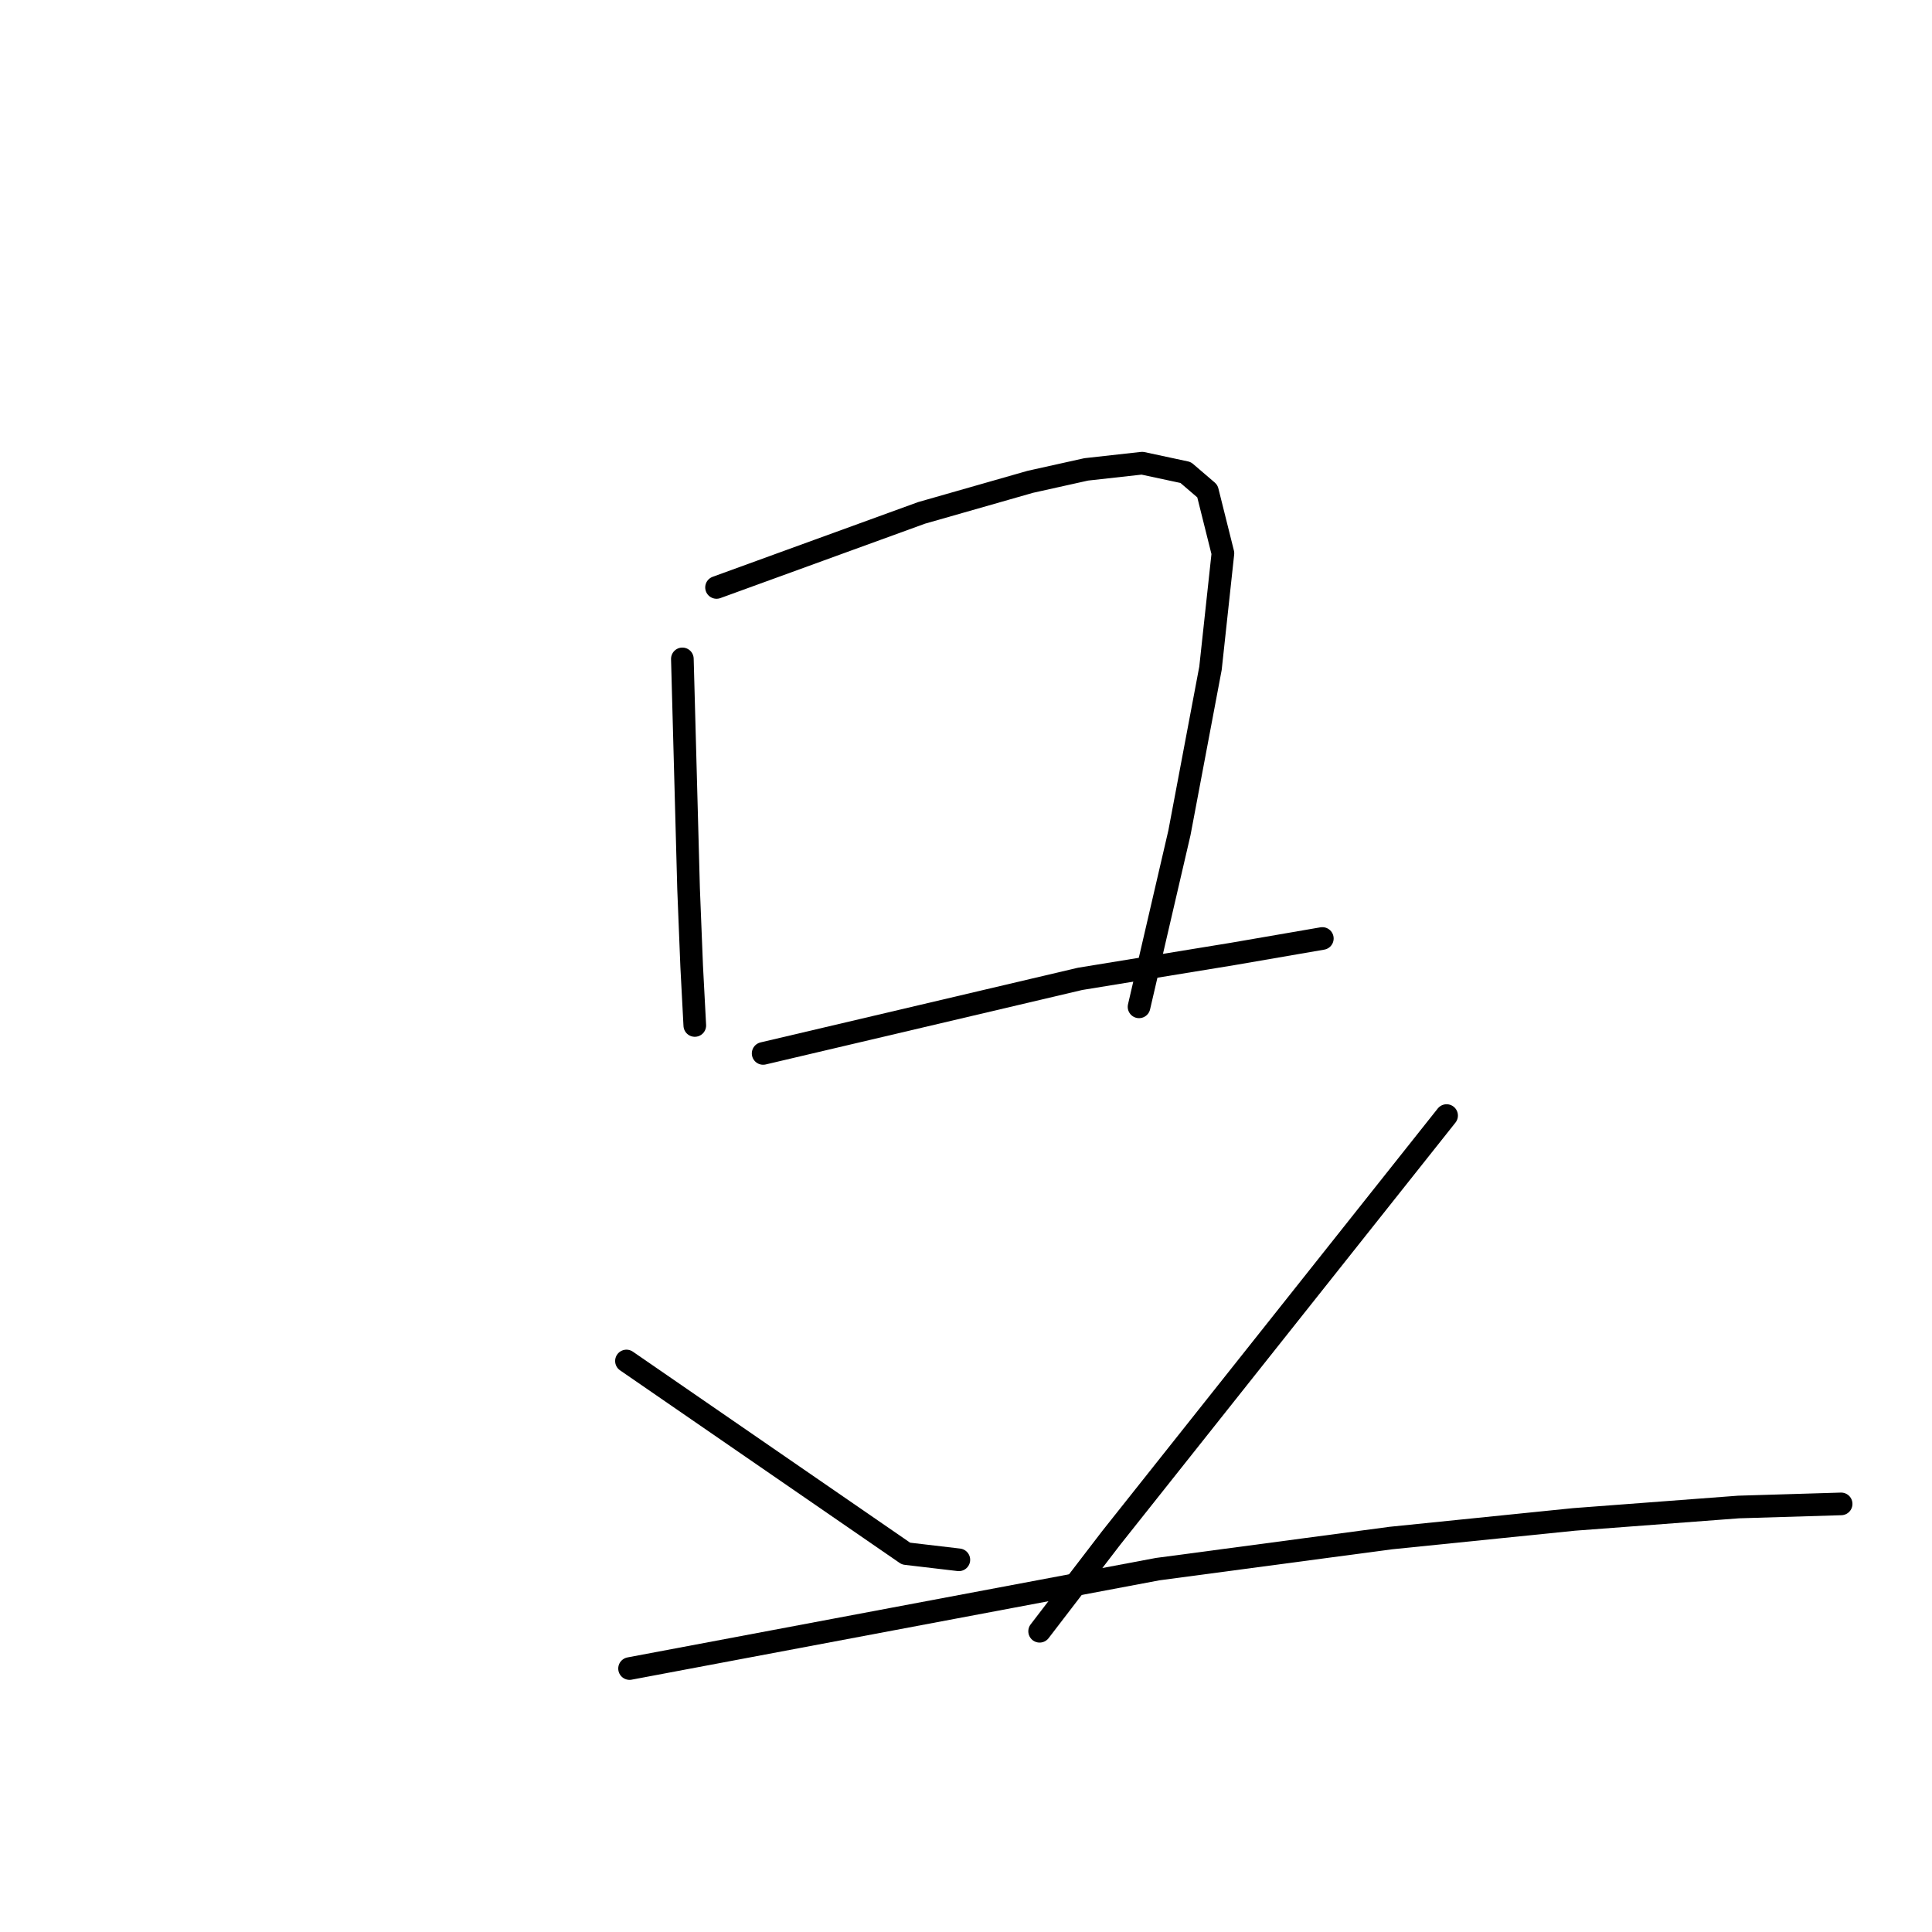 <?xml version="1.0" standalone="no"?>
    <svg width="256" height="256" xmlns="http://www.w3.org/2000/svg" version="1.1">
    <polyline stroke="black" stroke-width="3" stroke-linecap="round" fill="transparent" stroke-linejoin="round" points="90.417 87.306 90.829 102.537 91.24 117.768 91.652 128.059 92.064 135.88 92.064 135.88 " />
        <polyline stroke="black" stroke-width="3" stroke-linecap="round" fill="transparent" stroke-linejoin="round" points="94.945 77.839 108.529 72.899 122.114 67.959 136.521 63.843 143.931 62.196 151.34 61.373 157.103 62.608 159.985 65.078 162.043 73.311 160.397 88.541 156.28 110.358 150.929 133.411 150.929 133.411 " />
        <polyline stroke="black" stroke-width="3" stroke-linecap="round" fill="transparent" stroke-linejoin="round" points="101.12 139.585 122.114 134.646 143.108 129.706 163.278 126.413 175.216 124.354 175.216 124.354 " />
        <polyline stroke="black" stroke-width="3" stroke-linecap="round" fill="transparent" stroke-linejoin="round" points="83.008 180.338 101.531 193.099 120.055 205.86 127.053 206.683 127.053 206.683 " />
        <polyline stroke="black" stroke-width="3" stroke-linecap="round" fill="transparent" stroke-linejoin="round" points="191.682 147.818 169.453 175.81 147.224 203.802 137.756 216.151 137.756 216.151 " />
        <polyline stroke="black" stroke-width="3" stroke-linecap="round" fill="transparent" stroke-linejoin="round" points="83.419 221.091 118.409 214.505 153.399 207.918 184.272 203.802 208.559 201.332 230.376 199.685 243.96 199.274 243.96 199.274 " />
        </svg>